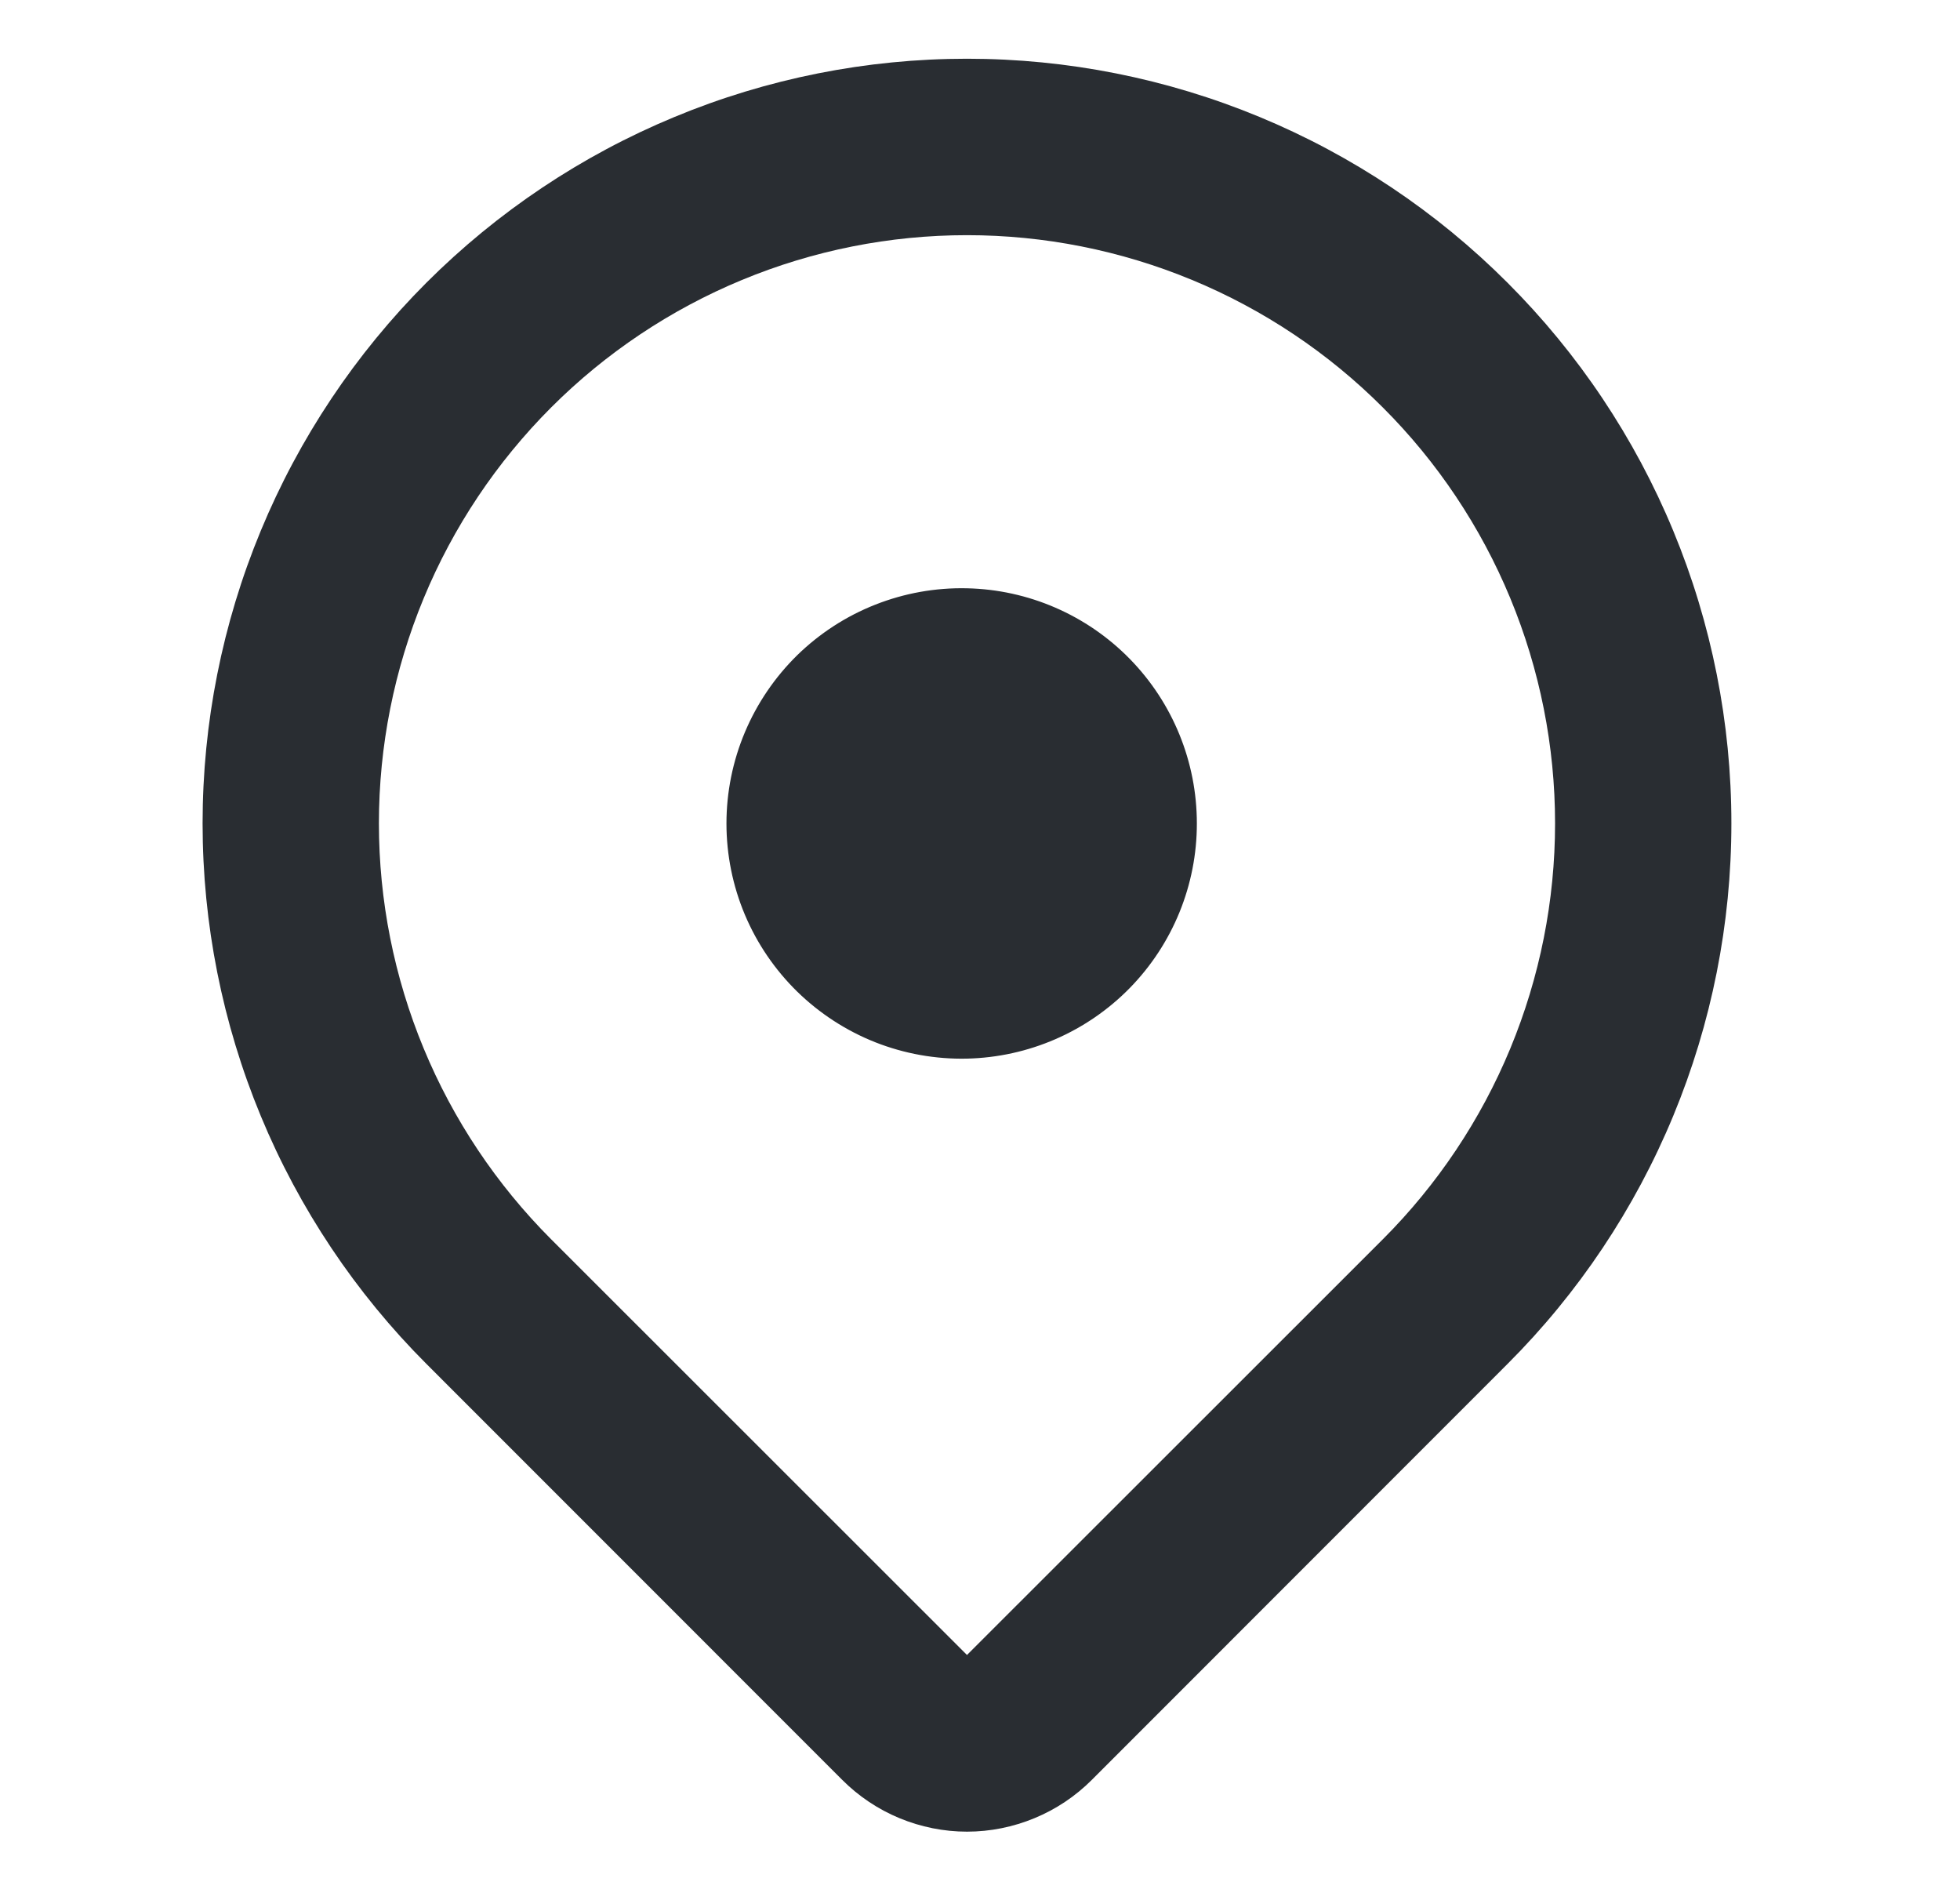 <svg width="25" height="24" viewBox="0 0 25 24" fill="none" xmlns="http://www.w3.org/2000/svg">
<path d="M19.228 17.394L13.926 22.698C13.717 22.907 13.469 23.073 13.195 23.186C12.922 23.299 12.63 23.358 12.334 23.358C12.039 23.358 11.746 23.299 11.473 23.186C11.2 23.073 10.952 22.907 10.743 22.698L5.44 17.394C4.535 16.489 3.816 15.414 3.326 14.231C2.836 13.048 2.584 11.78 2.584 10.5C2.584 9.219 2.836 7.952 3.326 6.769C3.816 5.586 4.534 4.511 5.439 3.605C6.345 2.7 7.419 1.982 8.602 1.492C9.785 1.001 11.053 0.749 12.334 0.749C13.614 0.749 14.882 1.001 16.065 1.491C17.248 1.981 18.323 2.699 19.228 3.605C20.134 4.51 20.852 5.585 21.342 6.768C21.832 7.951 22.084 9.219 22.084 10.499C22.084 11.78 21.832 13.048 21.342 14.231C20.852 15.414 20.134 16.489 19.228 17.394ZM17.638 5.196C16.942 4.499 16.115 3.947 15.205 3.57C14.294 3.193 13.319 2.999 12.334 2.999C11.349 2.999 10.374 3.193 9.464 3.57C8.554 3.947 7.727 4.499 7.03 5.196C6.334 5.893 5.781 6.719 5.404 7.63C5.027 8.54 4.833 9.515 4.833 10.5C4.833 11.485 5.027 12.46 5.404 13.37C5.781 14.281 6.334 15.107 7.03 15.804L12.334 21.105L17.638 15.804C18.335 15.107 18.887 14.281 19.264 13.371C19.641 12.46 19.835 11.485 19.835 10.5C19.835 9.515 19.641 8.54 19.264 7.629C18.887 6.719 18.335 5.892 17.638 5.196ZM12.334 13.5C11.935 13.509 11.537 13.438 11.166 13.292C10.794 13.145 10.455 12.925 10.169 12.646C9.884 12.367 9.656 12.033 9.501 11.665C9.346 11.297 9.266 10.901 9.266 10.502C9.266 10.102 9.346 9.706 9.501 9.338C9.656 8.97 9.883 8.636 10.168 8.356C10.454 8.077 10.793 7.857 11.164 7.711C11.536 7.564 11.933 7.493 12.333 7.502C13.116 7.519 13.862 7.842 14.411 8.403C14.959 8.963 15.266 9.716 15.266 10.5C15.267 11.284 14.96 12.037 14.412 12.598C13.864 13.158 13.118 13.482 12.334 13.5Z" fill="#292D32"/>
</svg>
